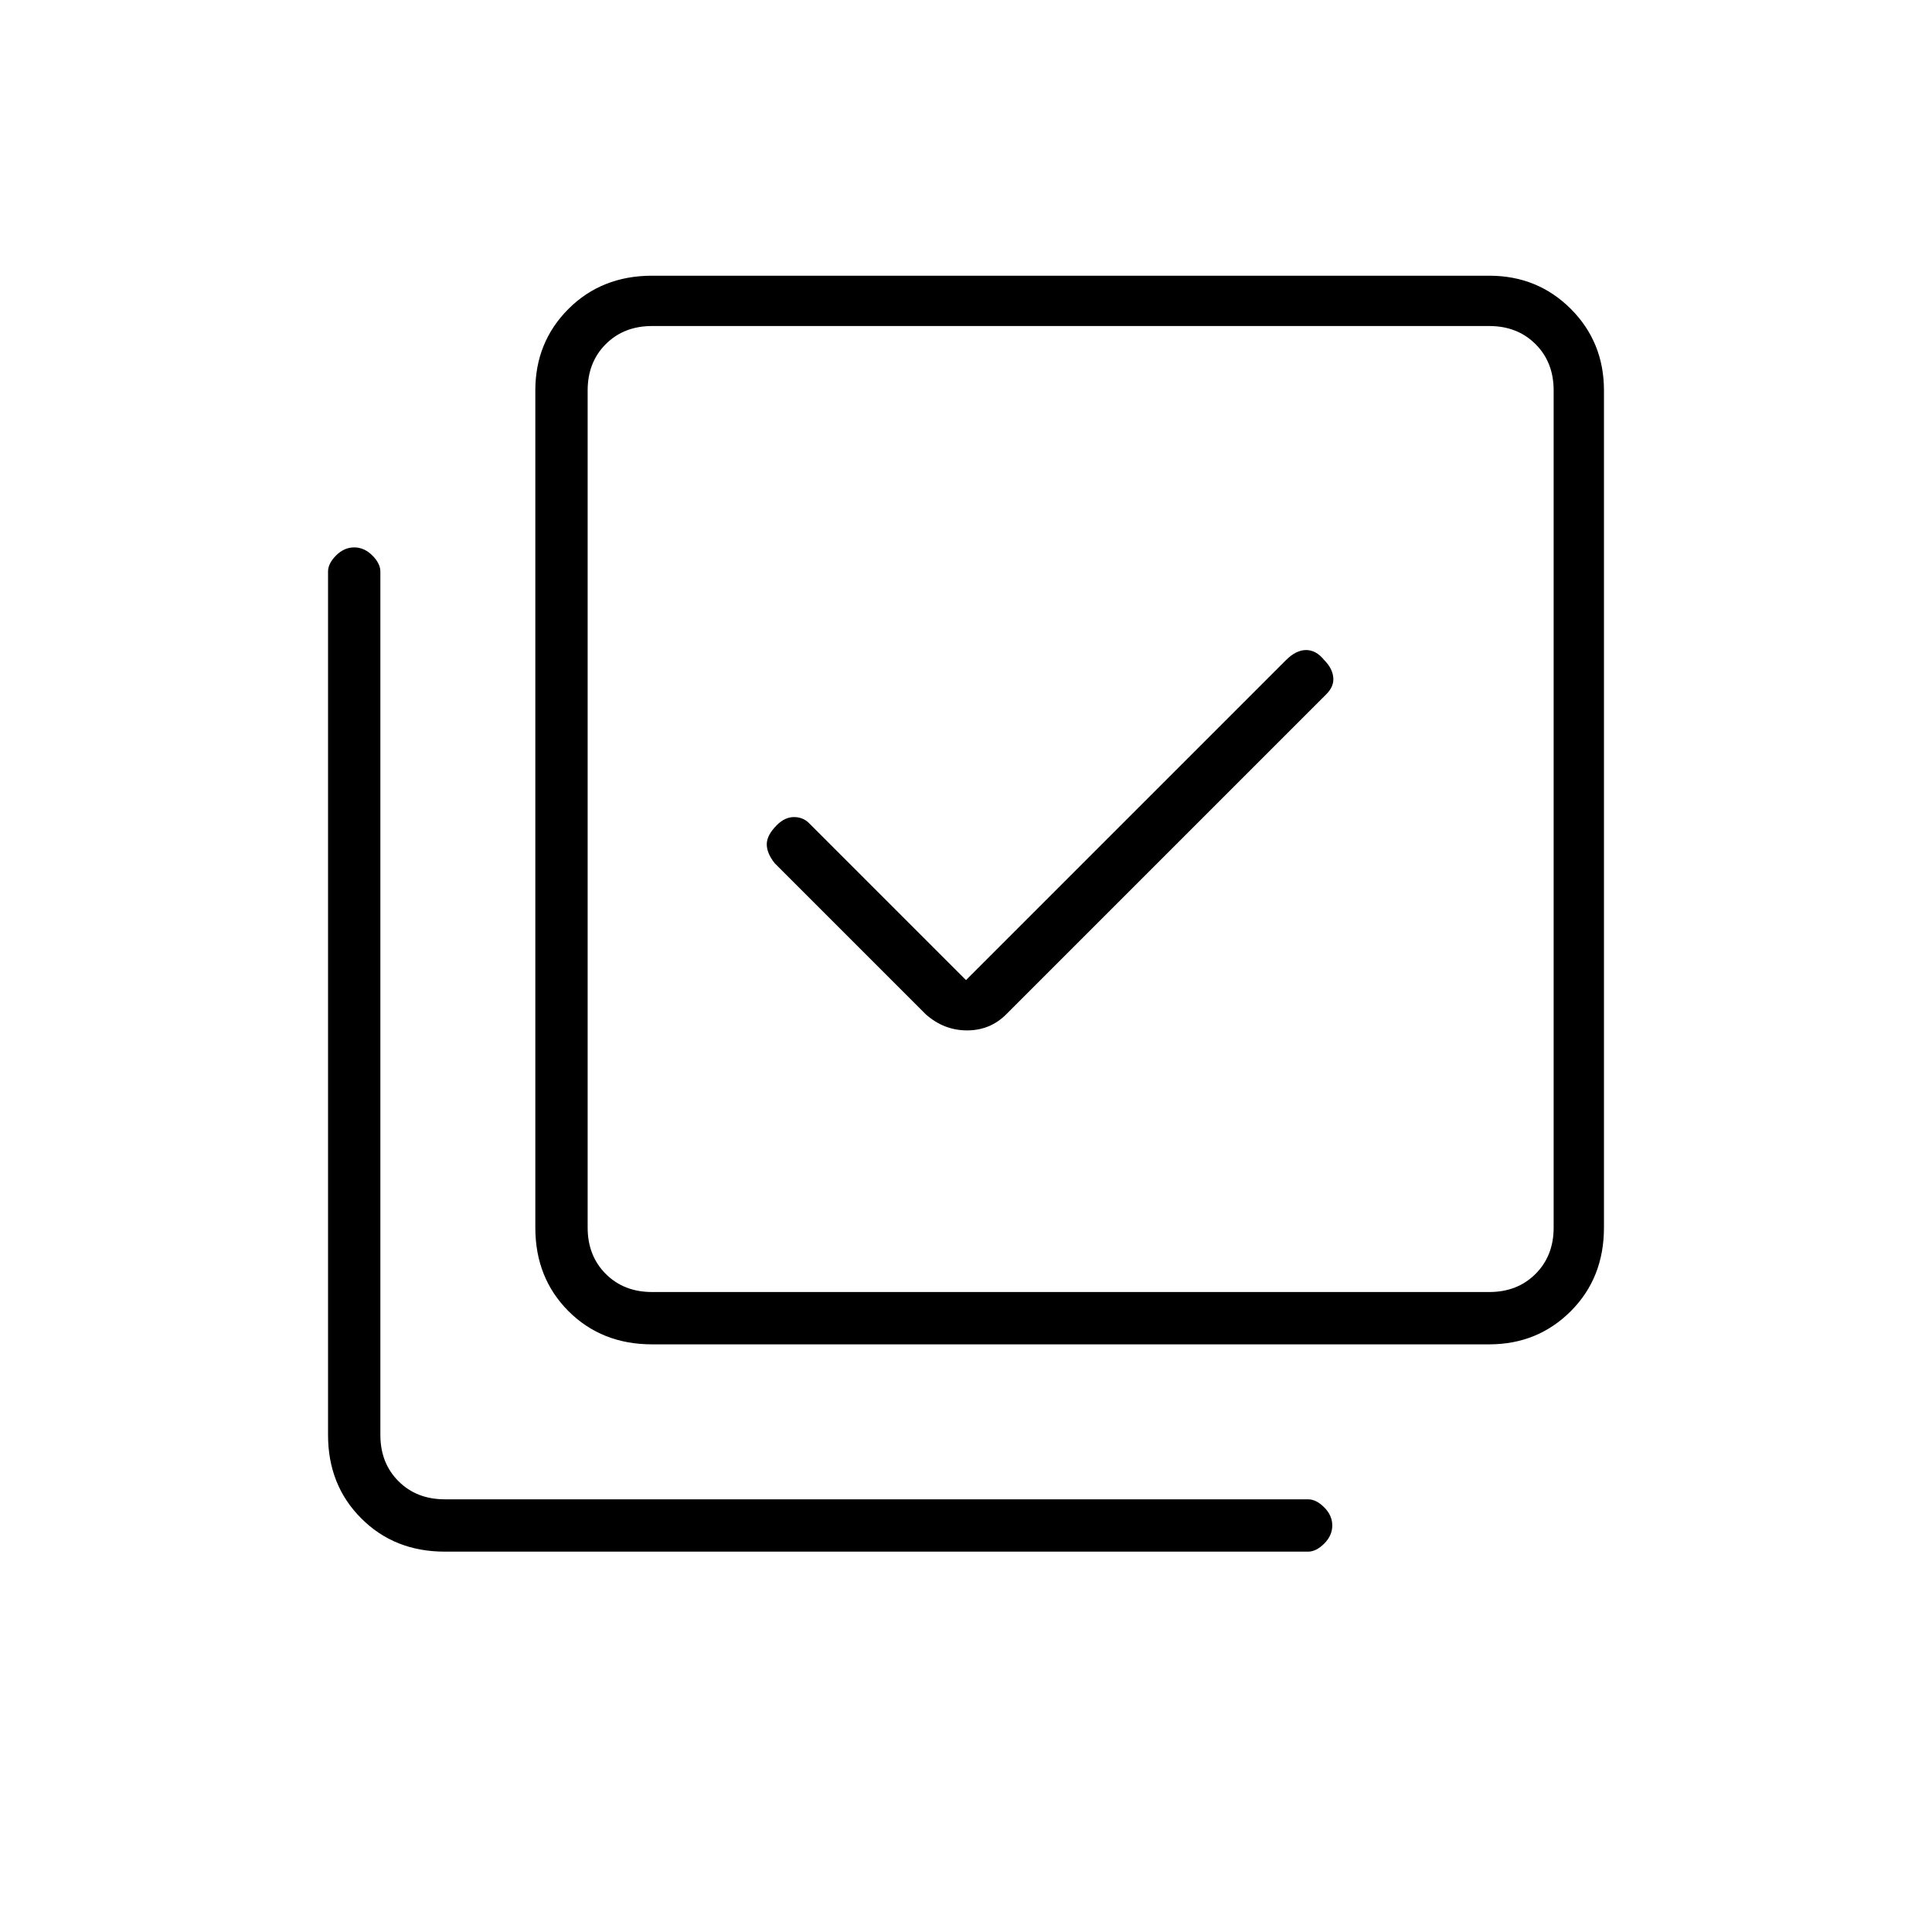 <svg xmlns="http://www.w3.org/2000/svg" height="24" width="24"><path d="M11.5 12.6q.225.2.513.2.287 0 .487-.2l3.975-3.975q.1-.1.087-.213-.012-.112-.112-.212-.1-.125-.225-.125t-.25.125L12 12.175l-1.95-1.95q-.075-.075-.187-.075-.113 0-.213.1-.125.125-.125.238 0 .112.1.237Zm-3.4 4.1q-.625 0-1.038-.412-.412-.413-.412-1.038V4.85q0-.6.412-1.013.413-.412 1.038-.412h10.4q.6 0 1.013.412.412.413.412 1.013v10.4q0 .625-.412 1.038-.413.412-1.013.412Zm0-.65h10.4q.35 0 .575-.225.225-.225.225-.575V4.85q0-.35-.225-.575-.225-.225-.575-.225H8.1q-.35 0-.575.225Q7.3 4.5 7.3 4.85v10.4q0 .35.225.575.225.225.575.225Zm-2.575 3.225q-.625 0-1.037-.413-.413-.412-.413-1.037V7.1q0-.1.1-.2t.225-.1q.125 0 .225.1t.1.2v10.725q0 .35.225.575.225.225.575.225H16.25q.1 0 .2.1t.1.225q0 .125-.1.225t-.2.1ZM7.3 4.05v12-12Z"/></svg>
